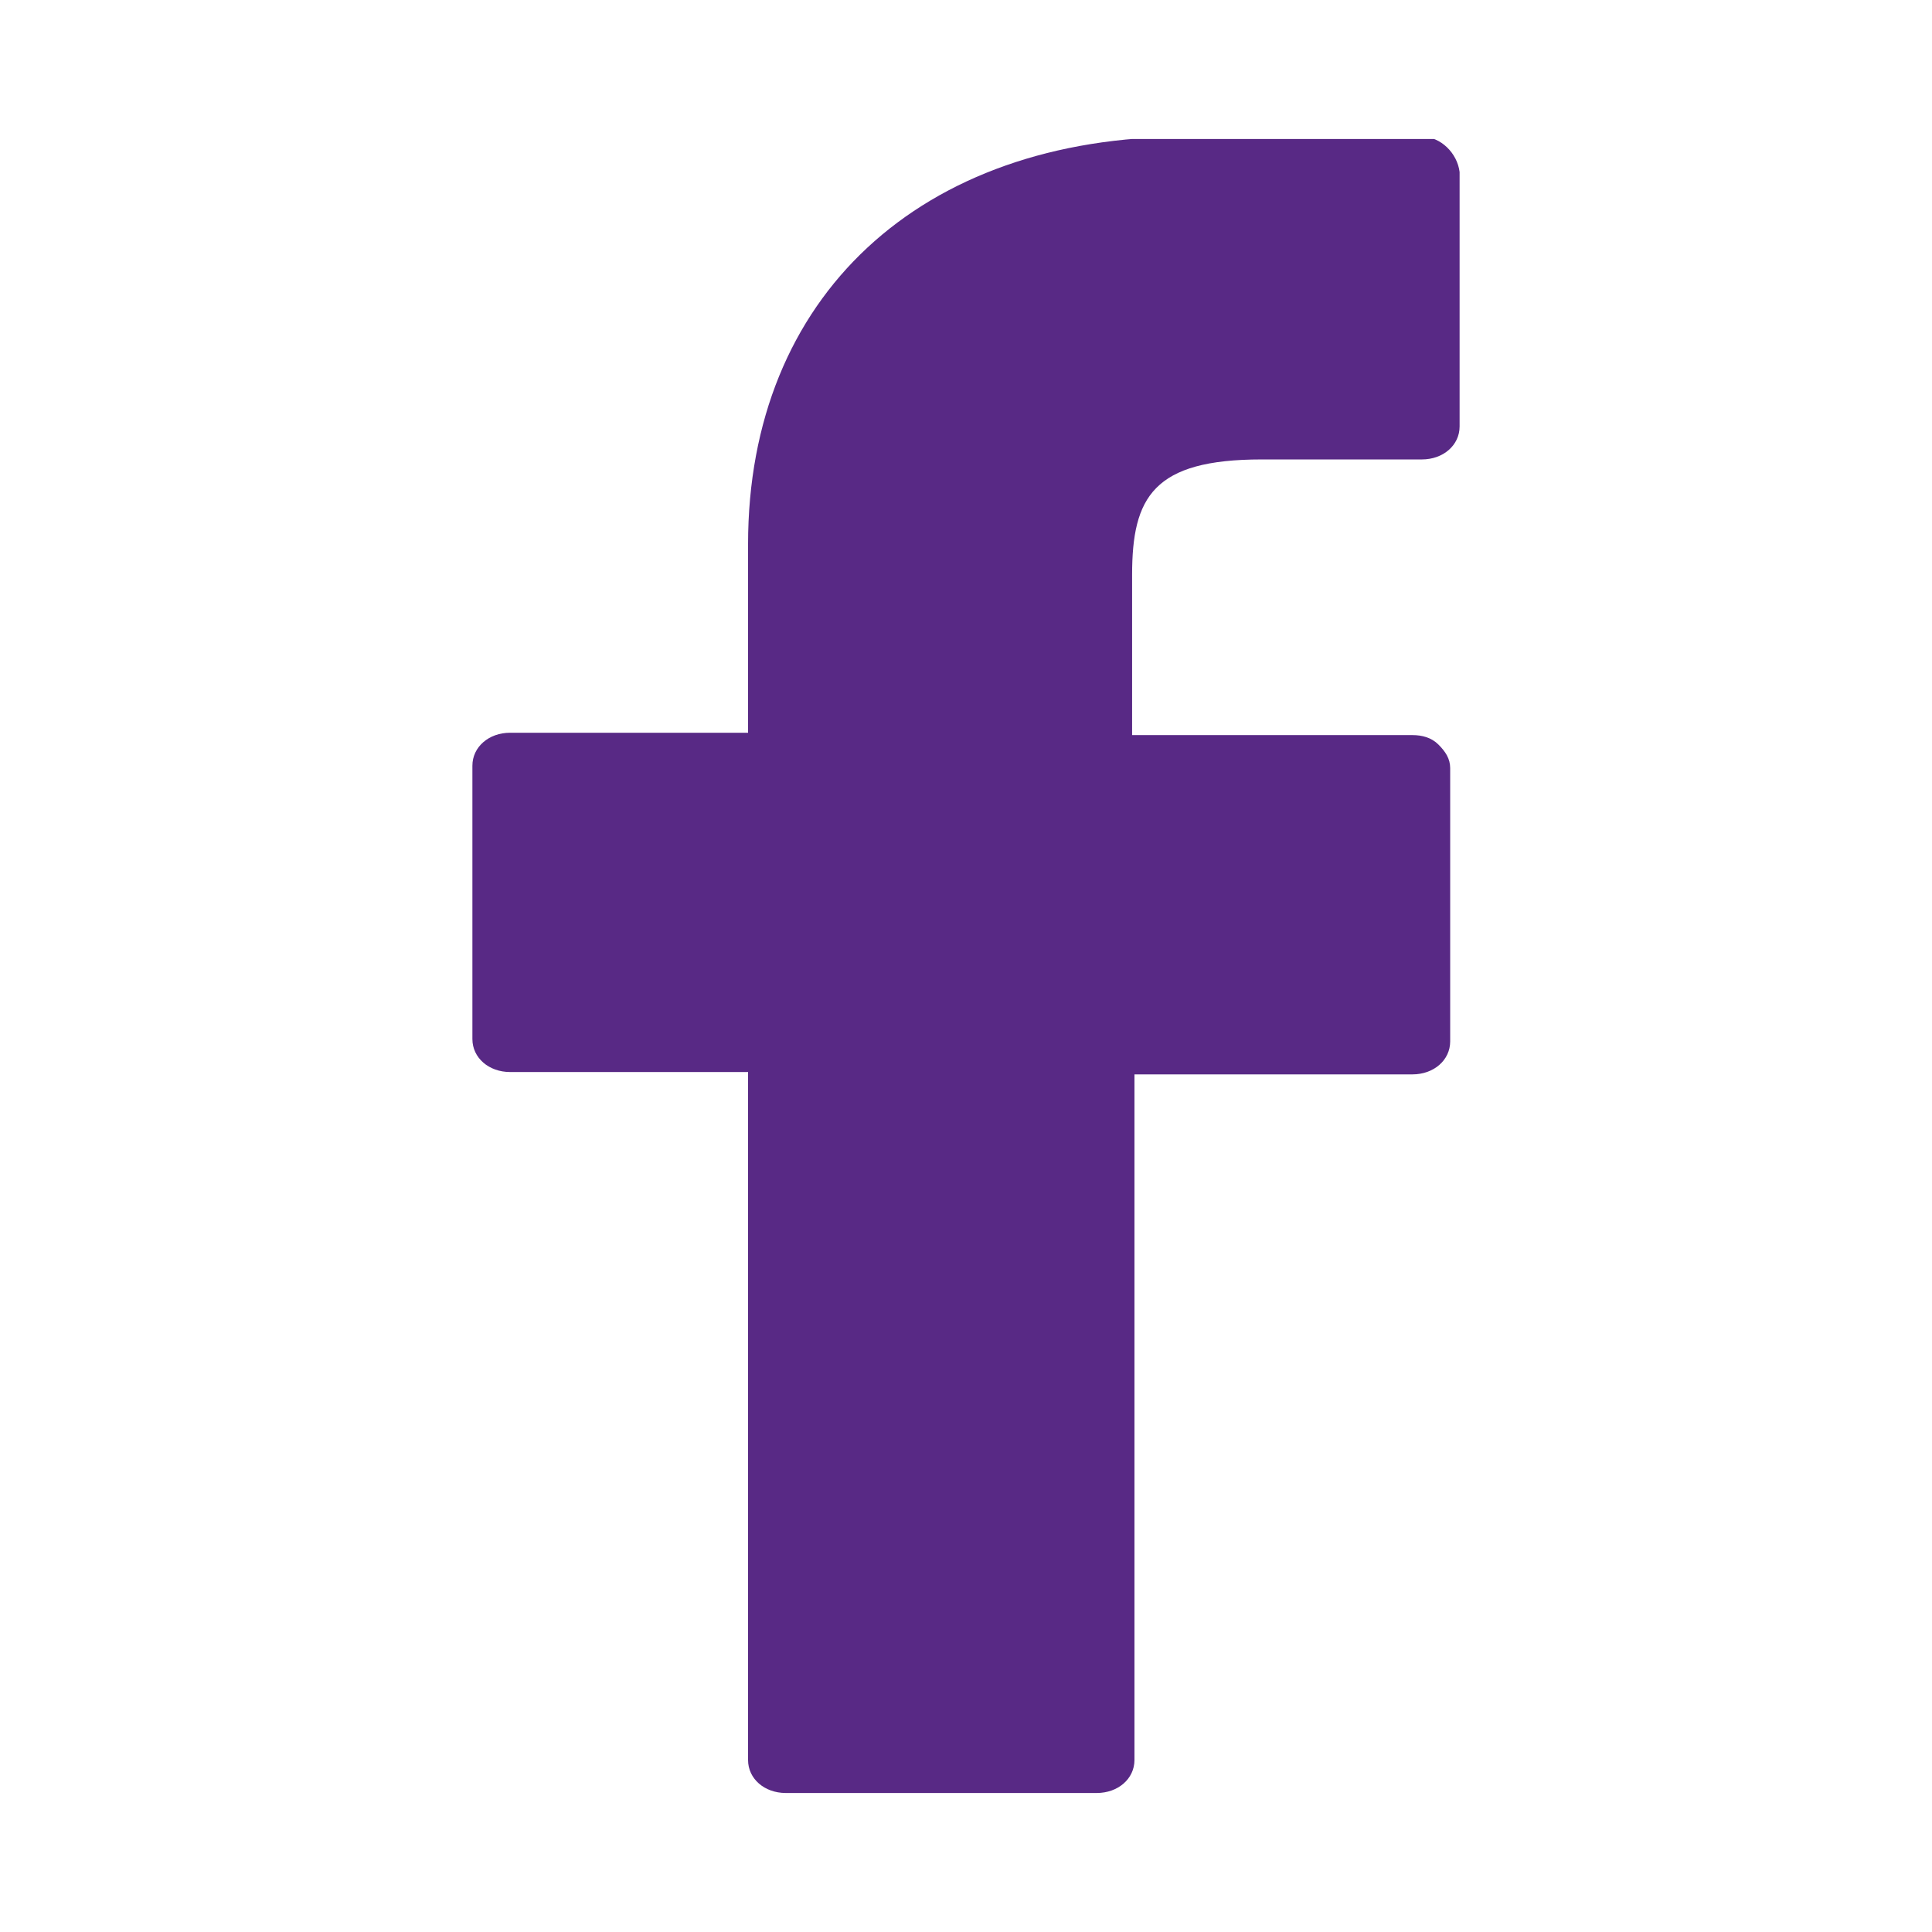 <?xml version="1.0" encoding="UTF-8" standalone="no"?>
<svg
   xmlns:dc="http://purl.org/dc/elements/1.1/"
   xmlns:cc="http://creativecommons.org/ns#"
   xmlns:rdf="http://www.w3.org/1999/02/22-rdf-syntax-ns#"
   xmlns:svg="http://www.w3.org/2000/svg"
   xmlns="http://www.w3.org/2000/svg"
   xmlns:xlink="http://www.w3.org/1999/xlink"
   xmlns:sodipodi="http://sodipodi.sourceforge.net/DTD/sodipodi-0.dtd"
   xmlns:inkscape="http://www.inkscape.org/namespaces/inkscape"
   height="82"
   width="82"
   xml:space="preserve"
   viewBox="0 0 82 82"
   y="0px"
   x="0px"
   id="Camada_1"
   version="1.1"
   inkscape:version="0.91 r13725"
   sodipodi:docname="face3.svg"><sodipodi:namedview
     pagecolor="#ffffff"
     bordercolor="#666666"
     borderopacity="1"
     objecttolerance="10"
     gridtolerance="10"
     guidetolerance="10"
     inkscape:pageopacity="0"
     inkscape:pageshadow="2"
     inkscape:window-width="1855"
     inkscape:window-height="1056"
     id="namedview13"
     showgrid="false"
     inkscape:zoom="10.556593"
     inkscape:cx="41"
     inkscape:cy="41"
     inkscape:window-x="65"
     inkscape:window-y="24"
     inkscape:window-maximized="1"
     inkscape:current-layer="Camada_1" /><defs
     id="defs19" /><style
     id="style3"
     type="text/css">
	.st0{clip-path:url(#SVGID_2_);fill:#FFFFFF;}
</style><g
     style="fill:#582985;fill-opacity:1"
     transform="translate(-30.95,-8.8)"
     id="g5"><g
       style="fill:#582985;fill-opacity:1"
       id="g7"><defs
         id="defs9"><rect
           height="70.4"
           width="42.2"
           y="14.7"
           x="51"
           id="SVGID_1_" /></defs><clipPath
         id="SVGID_2_"><use
           height="100%"
           width="100%"
           y="0"
           x="0"
           id="use13"
           style="overflow:visible"
           xlink:href="#SVGID_1_" /></clipPath><path
         style="fill:#582985;fill-opacity:1"
         clip-path="url(#SVGID_2_)"
         id="path15"
         d="m 91.3,14.6 -10,0 C 70,14.6 62.7,21.4 62.7,31.9 l 0,8 -10.1,0 c -0.9,0 -1.6,0.6 -1.6,1.4 l 0,11.6 c 0,0.8 0.7,1.4 1.6,1.4 l 10.1,0 0,29.2 c 0,0.8 0.7,1.4 1.6,1.4 l 13.2,0 c 0.9,0 1.6,-0.6 1.6,-1.4 l 0,-29.1 11.8,0 c 0.9,0 1.6,-0.6 1.6,-1.4 l 0,-11.6 C 92.5,41 92.3,40.7 92,40.4 91.7,40.1 91.3,40 90.9,40 L 79,40 79,33.2 c 0,-3.3 0.9,-4.9 5.5,-4.9 l 6.8,0 c 0.9,0 1.6,-0.6 1.6,-1.4 l 0,-10.8 c -0.1,-0.8 -0.8,-1.5 -1.6,-1.5 l 0,0 z m 0,0"
         class="st0" /></g></g></svg>